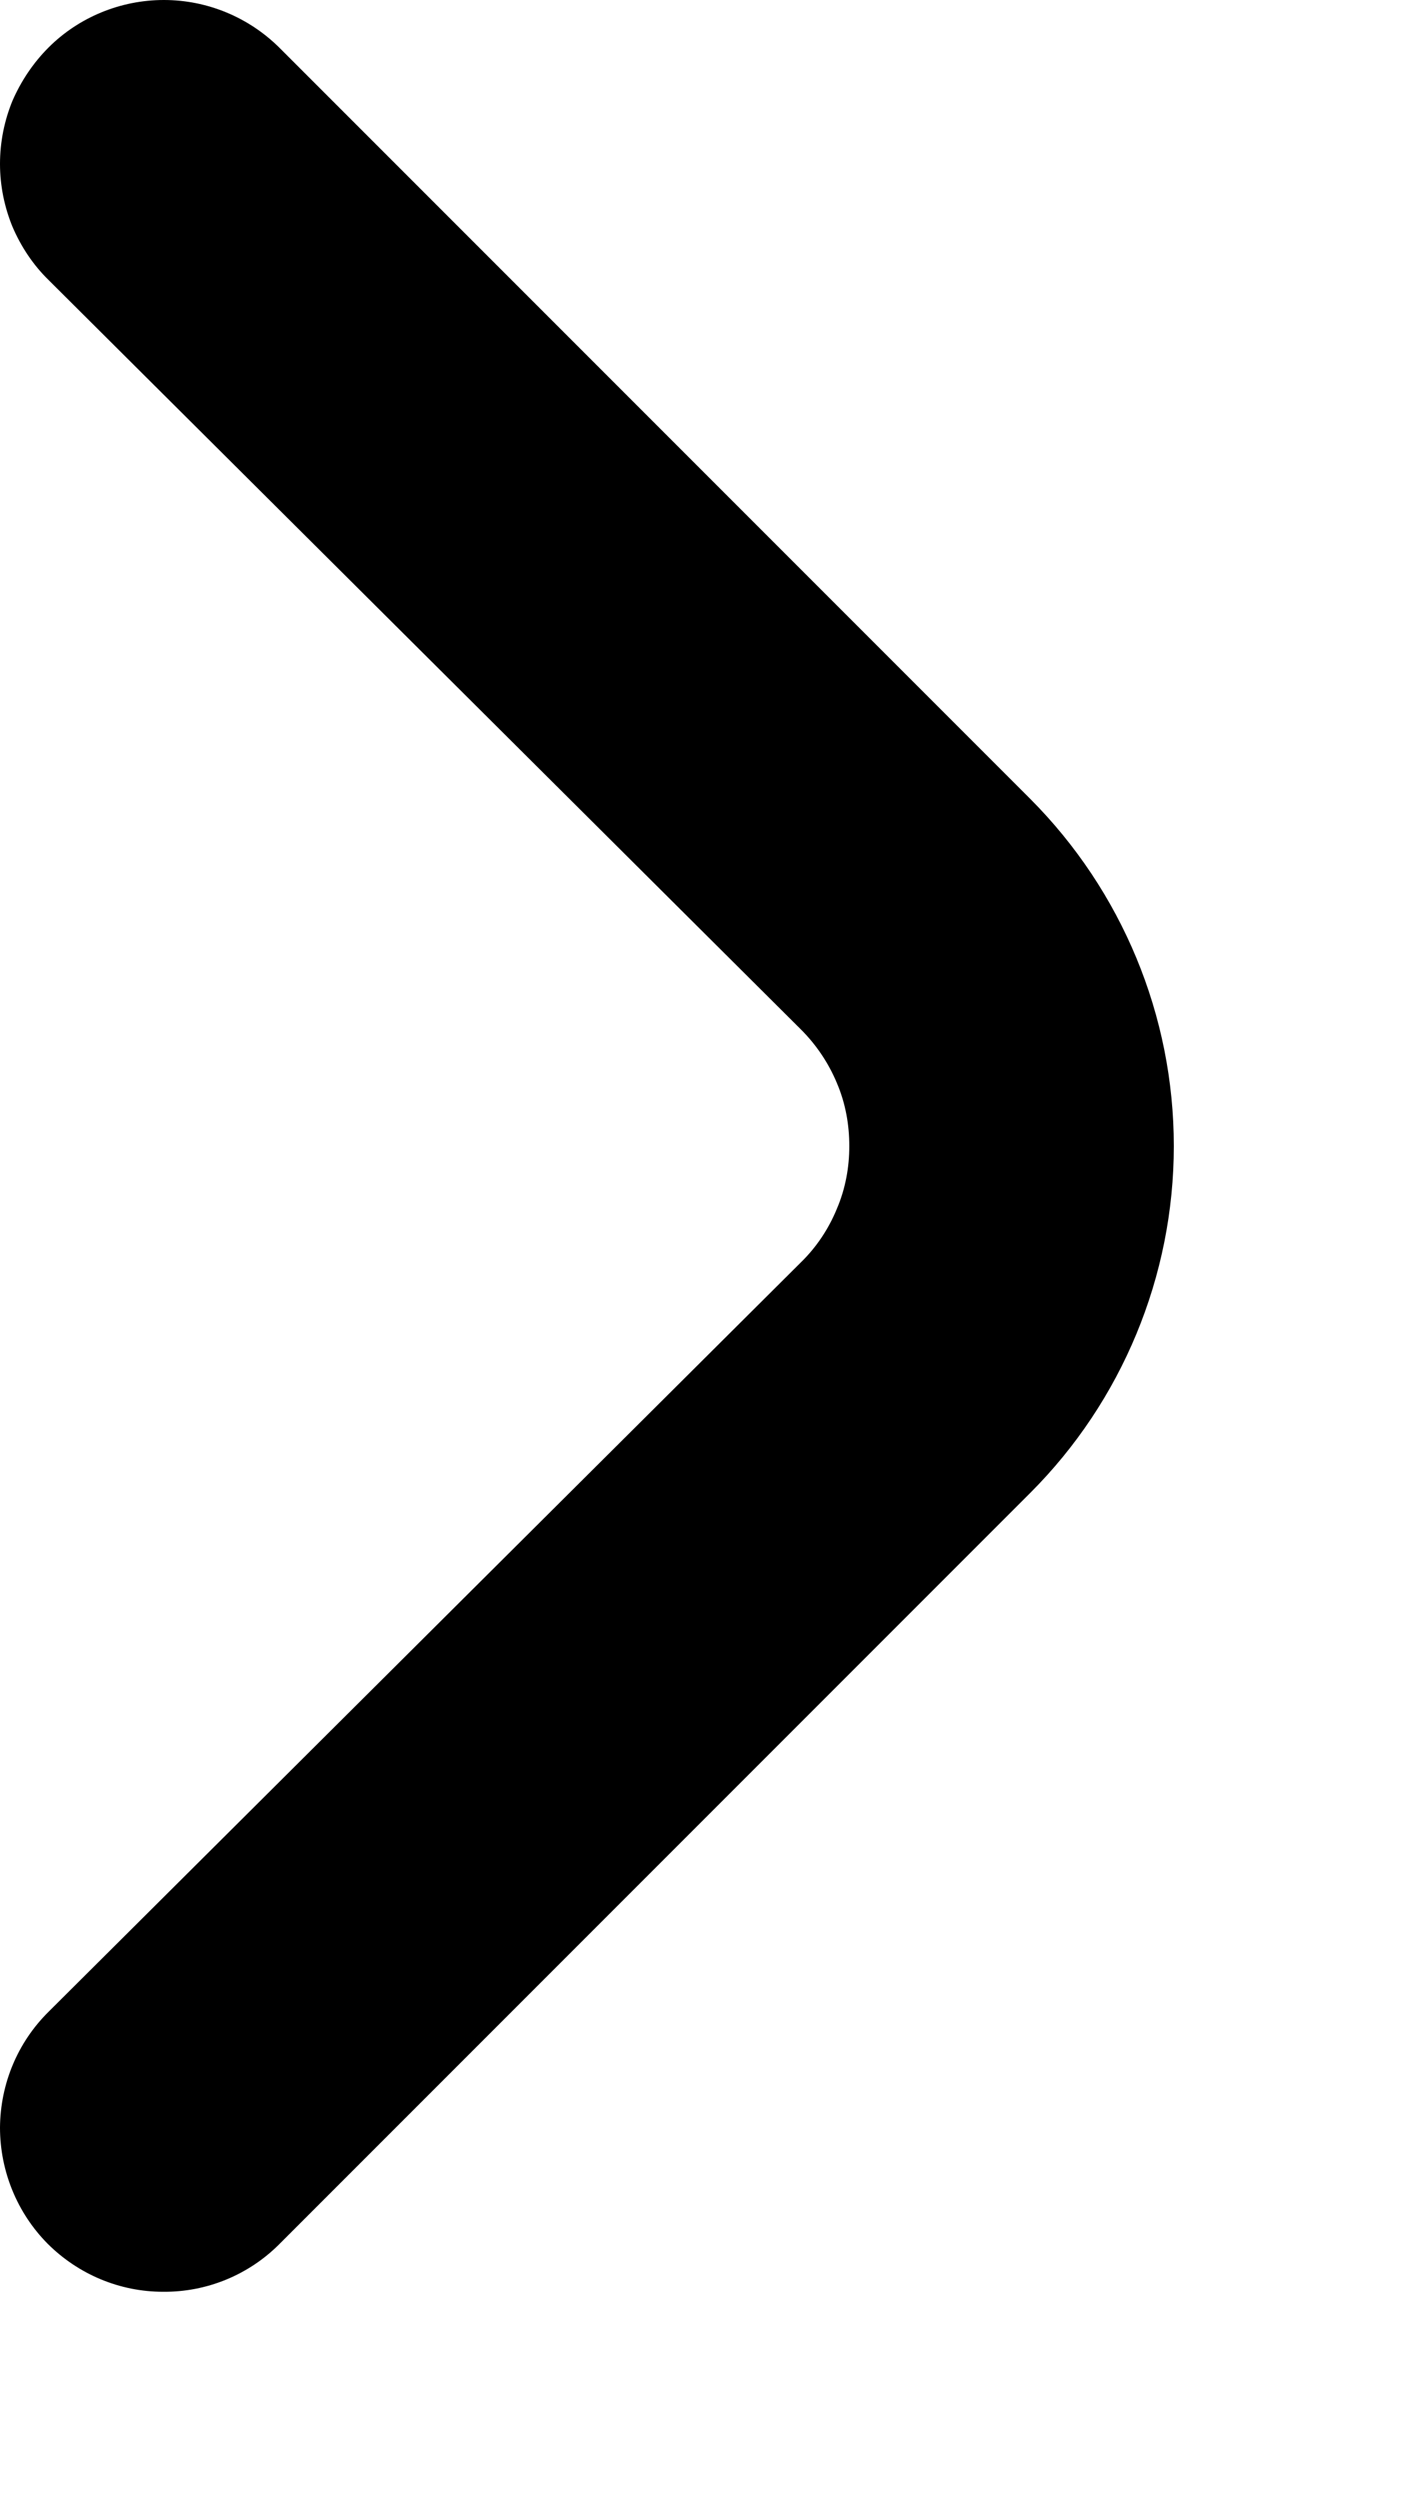 <svg width="4" height="7" viewBox="0 0 4 7" fill="none" xmlns="http://www.w3.org/2000/svg">
<path d="M2.886 2.237L0.782 0.133C0.696 0.048 0.58 0 0.459 0C0.338 0 0.221 0.048 0.136 0.133C0.093 0.176 0.059 0.227 0.035 0.282C0.012 0.338 0 0.398 0 0.459C0 0.519 0.012 0.579 0.035 0.635C0.059 0.691 0.093 0.742 0.136 0.784L2.244 2.883C2.287 2.926 2.321 2.977 2.344 3.032C2.368 3.088 2.379 3.148 2.379 3.209C2.379 3.269 2.368 3.329 2.344 3.385C2.321 3.441 2.287 3.492 2.244 3.534L0.136 5.633C0.049 5.719 0.001 5.835 0 5.957C-0 6.079 0.048 6.196 0.133 6.282C0.219 6.368 0.335 6.417 0.457 6.417C0.579 6.418 0.696 6.37 0.782 6.284L2.886 4.18C3.143 3.923 3.288 3.573 3.288 3.209C3.288 2.844 3.143 2.495 2.886 2.237Z" fill="black"/>
</svg>
